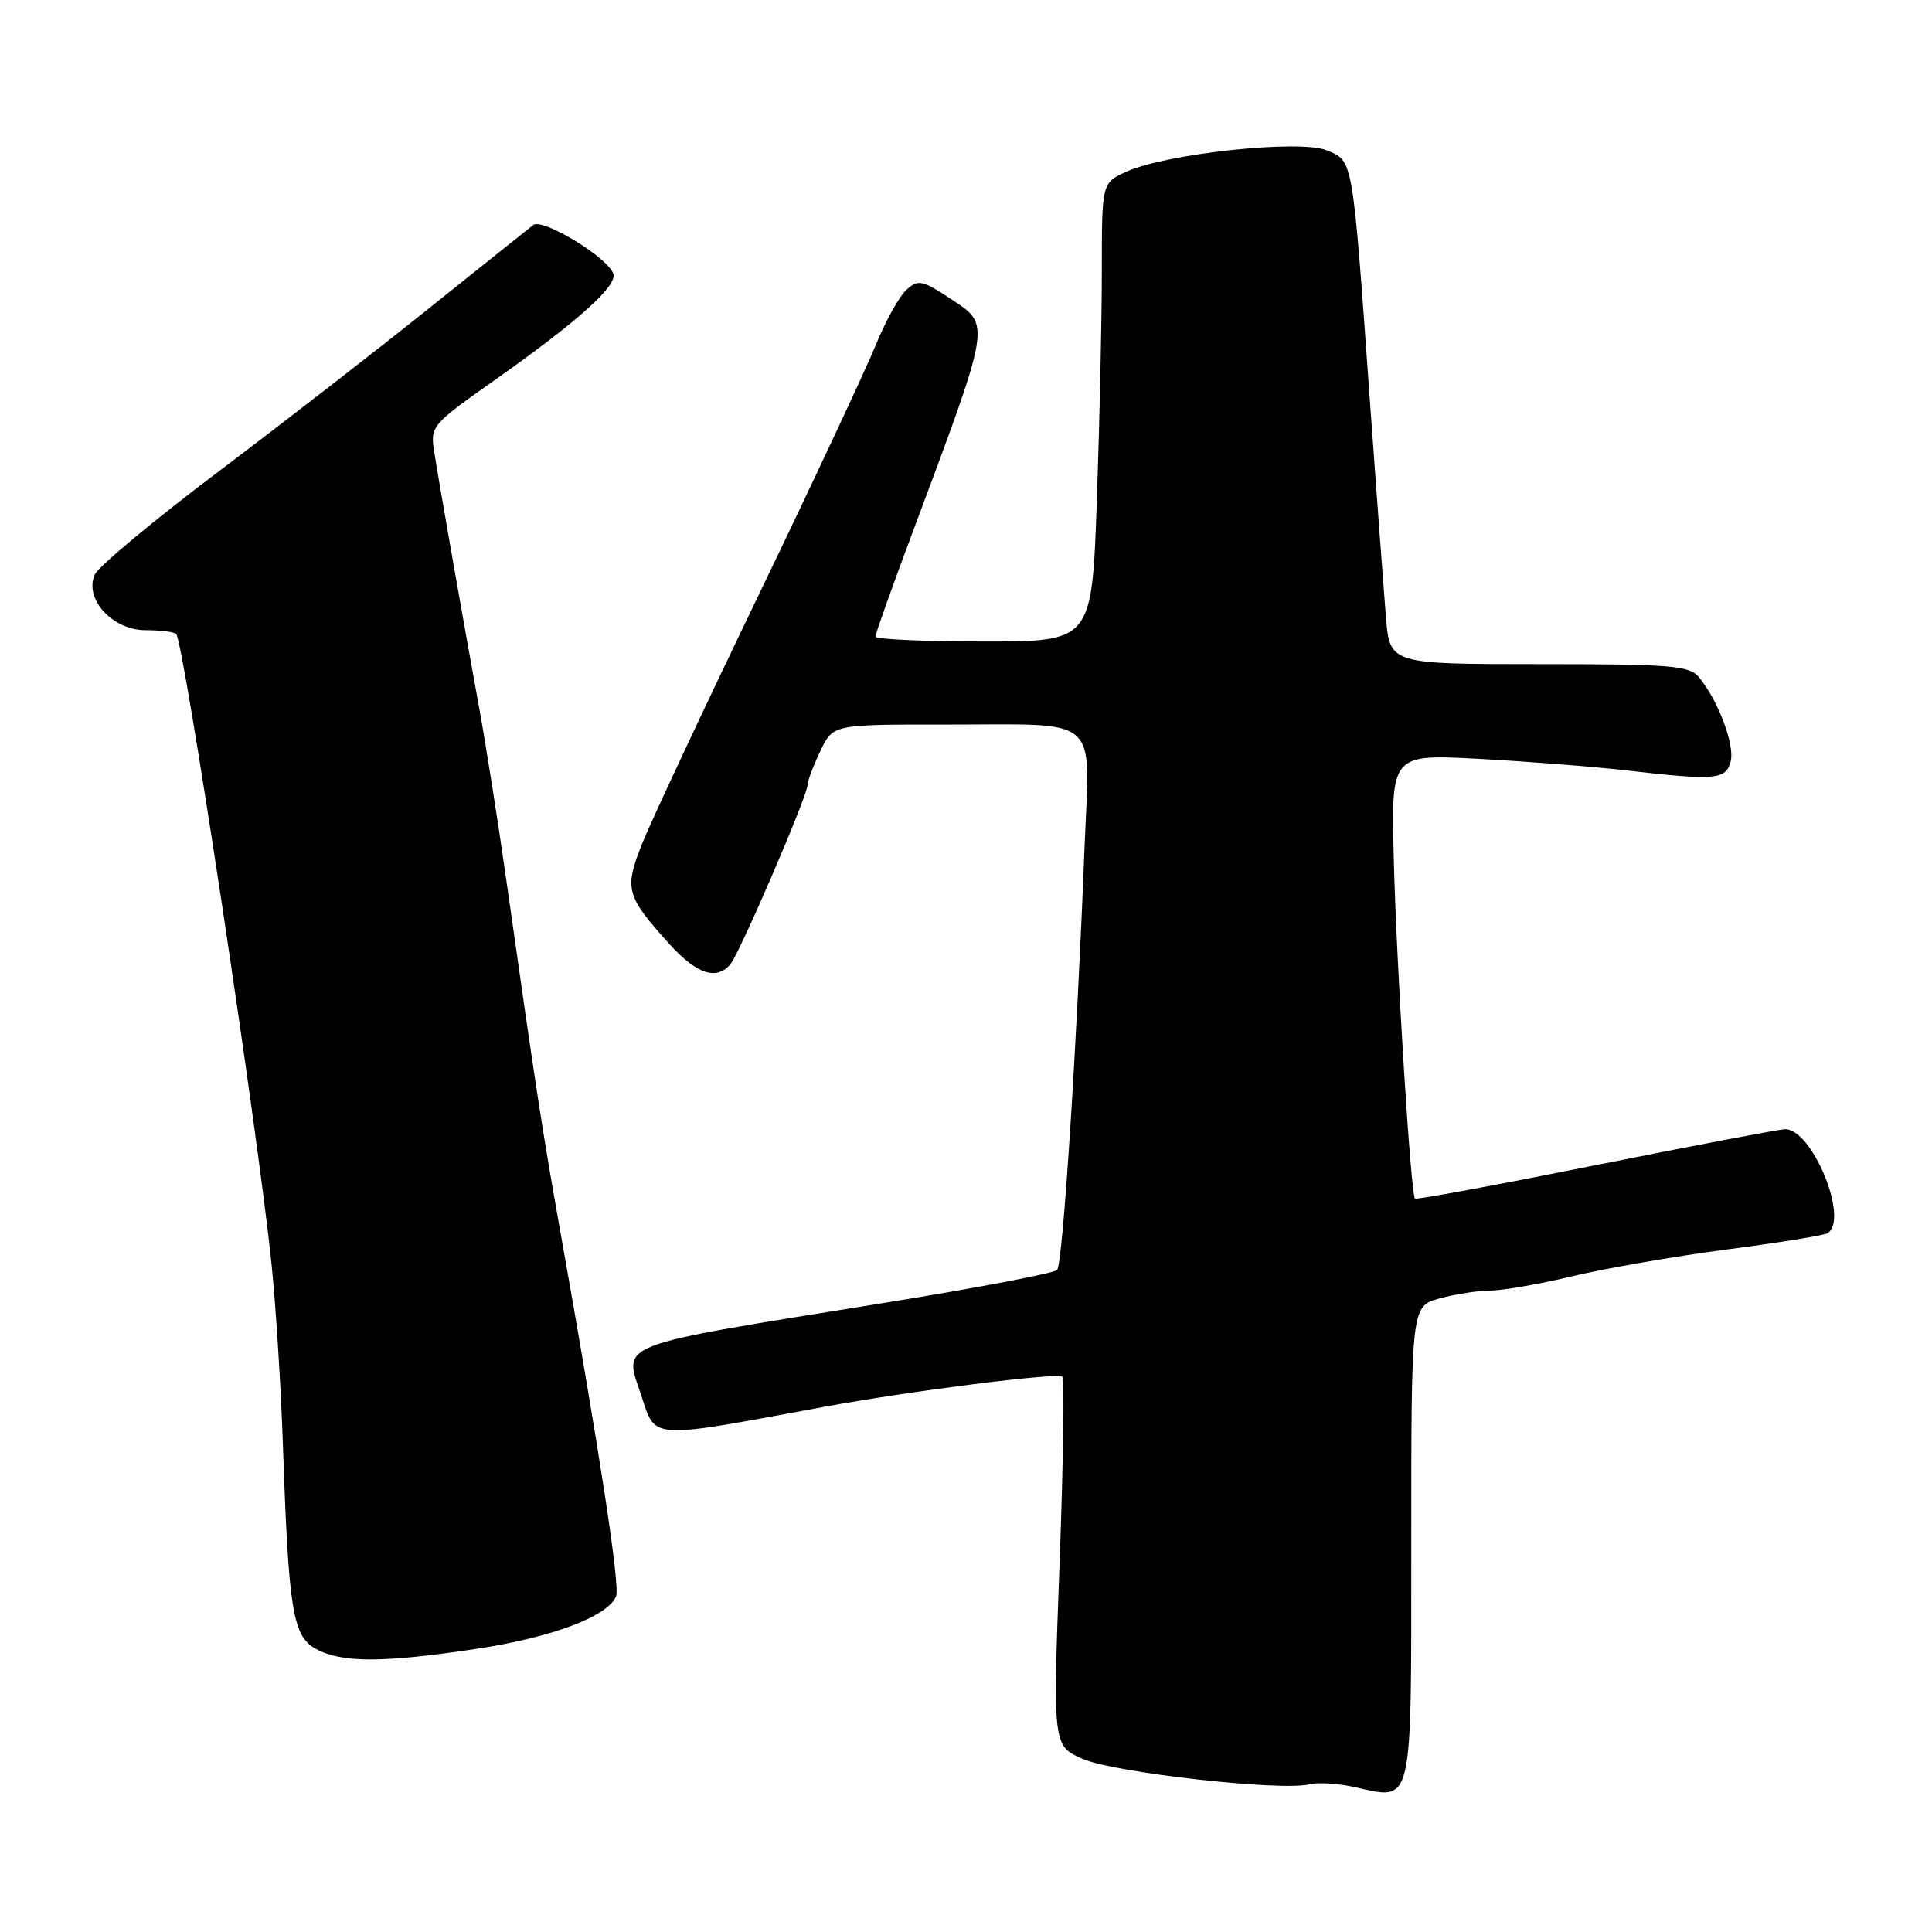 <?xml version="1.0" encoding="UTF-8" standalone="no"?>
<!DOCTYPE svg PUBLIC "-//W3C//DTD SVG 1.1//EN" "http://www.w3.org/Graphics/SVG/1.1/DTD/svg11.dtd" >
<svg xmlns="http://www.w3.org/2000/svg" xmlns:xlink="http://www.w3.org/1999/xlink" version="1.1" viewBox="0 0 256 256">
 <g >
 <path fill="currentColor"
d=" M 187.00 204.51 C 187.00 173.09 187.00 173.09 190.75 172.05 C 192.81 171.48 195.84 171.01 197.47 171.01 C 199.10 171.00 204.05 170.14 208.47 169.08 C 212.89 168.03 222.08 166.44 228.90 165.55 C 235.71 164.66 241.68 163.70 242.15 163.41 C 245.10 161.59 240.05 149.39 236.45 149.63 C 235.38 149.71 223.99 151.88 211.15 154.45 C 198.31 157.02 187.66 158.99 187.49 158.82 C 186.93 158.24 185.03 127.76 184.68 113.72 C 184.34 99.94 184.34 99.94 195.92 100.55 C 202.29 100.89 211.09 101.58 215.47 102.08 C 227.31 103.44 228.68 103.33 229.32 100.90 C 229.89 98.72 227.67 92.82 225.13 89.75 C 223.85 88.19 221.53 88.00 203.92 88.00 C 184.16 88.00 184.16 88.00 183.64 81.75 C 183.36 78.31 182.40 65.38 181.51 53.00 C 179.19 20.61 179.32 21.38 175.81 19.92 C 172.26 18.45 154.57 20.34 149.25 22.75 C 146.00 24.23 146.00 24.23 146.00 35.86 C 146.00 42.26 145.70 55.94 145.34 66.25 C 144.68 85.00 144.68 85.00 130.34 85.00 C 122.45 85.00 116.00 84.71 116.00 84.35 C 116.00 83.99 118.20 77.80 120.90 70.60 C 131.42 42.45 131.31 43.13 126.00 39.62 C 122.19 37.10 121.67 36.99 120.10 38.41 C 119.16 39.26 117.33 42.56 116.04 45.73 C 114.75 48.90 107.71 63.94 100.38 79.14 C 93.05 94.35 86.14 109.11 85.02 111.95 C 82.71 117.81 82.97 118.75 88.70 125.09 C 92.32 129.09 94.96 129.96 96.79 127.75 C 98.04 126.25 107.00 105.43 107.00 104.04 C 107.00 103.51 107.76 101.48 108.69 99.53 C 110.37 96.00 110.37 96.00 124.94 96.01 C 146.26 96.03 144.40 94.41 143.70 112.40 C 142.66 139.23 140.82 167.48 140.07 168.28 C 139.67 168.71 129.47 170.65 117.42 172.60 C 80.78 178.51 82.62 177.80 85.01 185.02 C 86.91 190.78 85.93 190.72 109.00 186.45 C 120.50 184.32 140.17 181.83 140.77 182.43 C 141.06 182.73 140.89 193.85 140.40 207.15 C 139.50 231.34 139.50 231.34 143.50 233.08 C 147.65 234.89 169.89 237.38 173.50 236.43 C 174.60 236.15 177.30 236.31 179.50 236.80 C 187.32 238.53 187.00 239.89 187.00 204.51 Z  M 63.07 218.49 C 73.13 216.98 80.62 214.16 81.64 211.49 C 82.17 210.11 79.47 192.46 74.30 163.50 C 71.85 149.76 71.06 144.60 67.07 116.50 C 65.98 108.80 64.38 98.67 63.53 94.00 C 61.58 83.35 58.29 64.64 57.55 59.96 C 56.99 56.46 57.10 56.33 65.74 50.23 C 76.62 42.54 81.82 37.87 81.27 36.27 C 80.52 34.10 71.89 28.85 70.65 29.82 C 70.02 30.31 63.88 35.22 57.00 40.73 C 50.12 46.25 37.53 56.02 29.00 62.45 C 20.47 68.87 13.09 75.02 12.58 76.10 C 11.08 79.31 14.88 83.50 19.29 83.50 C 21.24 83.50 23.06 83.73 23.34 84.00 C 24.35 85.01 34.16 149.78 35.98 167.50 C 36.55 173.00 37.23 183.80 37.49 191.50 C 38.24 213.47 38.79 216.82 41.88 218.50 C 45.29 220.35 50.71 220.35 63.07 218.49 Z "/>
</g>
</svg>